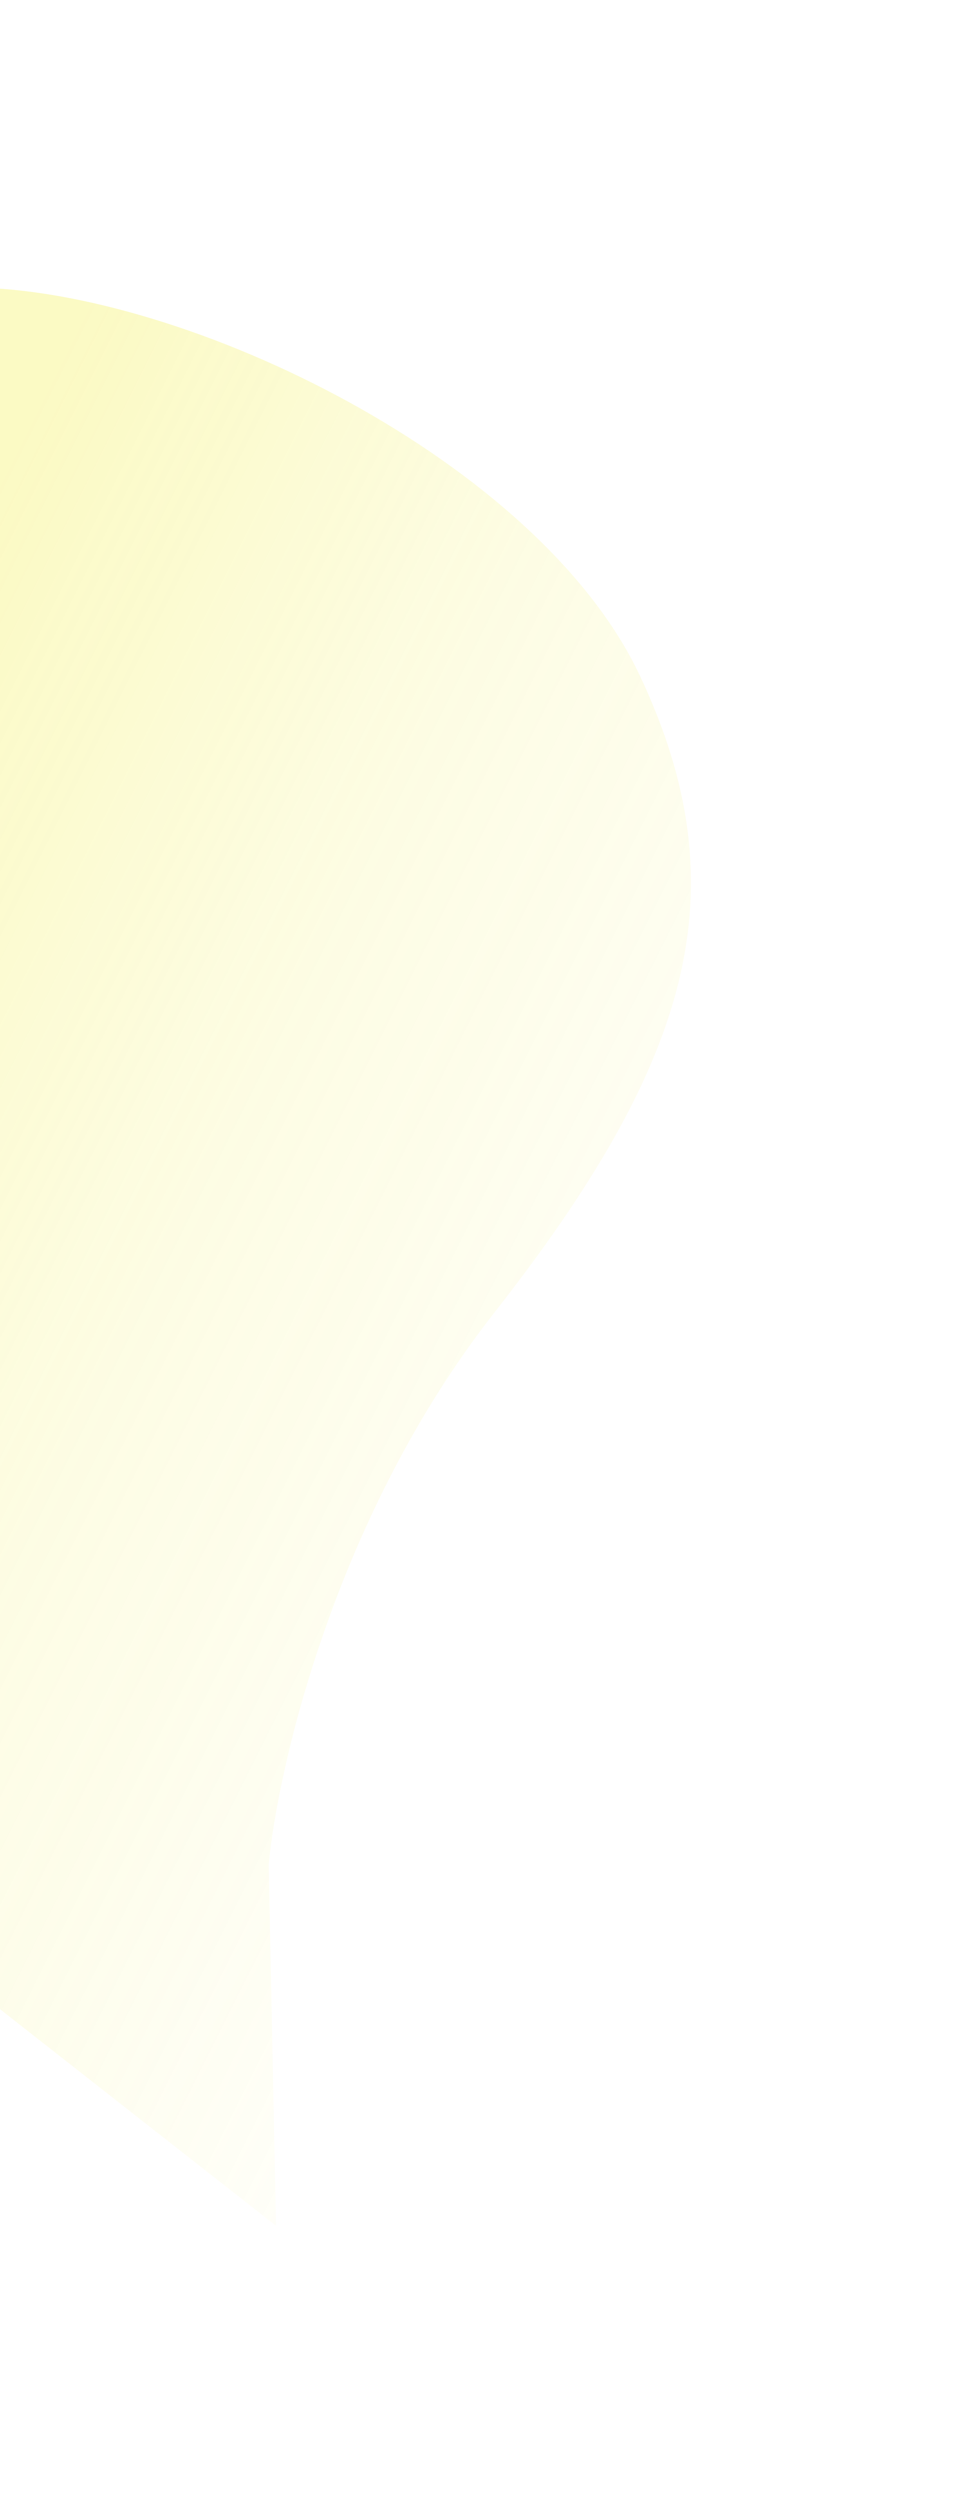 <svg width="683" height="1743" viewBox="0 0 683 1743" fill="none" xmlns="http://www.w3.org/2000/svg">
<g opacity="0.26" filter="url(#filter0_f_1459_582)">
<path d="M446.593 471.435C376.073 321.487 130.447 202.024 -19.495 200.429L-595 934.052L192.58 1551.89L187.447 1300.03C194.106 1230.15 234.886 1055.39 344.736 915.358C482.047 740.321 517.114 621.383 446.593 471.435Z" fill="url(#paint0_linear_1459_582)"/>
</g>
<defs>
<filter id="filter0_f_1459_582" x="-795" y="0.429" width="1477.04" height="1751.46" filterUnits="userSpaceOnUse" color-interpolation-filters="sRGB">
<feFlood flood-opacity="0" result="BackgroundImageFix"/>
<feBlend mode="normal" in="SourceGraphic" in2="BackgroundImageFix" result="shape"/>
<feGaussianBlur stdDeviation="100" result="effect1_foregroundBlur_1459_582"/>
</filter>
<linearGradient id="paint0_linear_1459_582" x1="-294.864" y1="925.544" x2="457.433" y2="1302.43" gradientUnits="userSpaceOnUse">
<stop stop-color="#EFEA1A"/>
<stop offset="0.405" stop-color="#EFEA1A" stop-opacity="0.467"/>
<stop offset="1" stop-color="#EFEA1A" stop-opacity="0"/>
</linearGradient>
</defs>
</svg>
